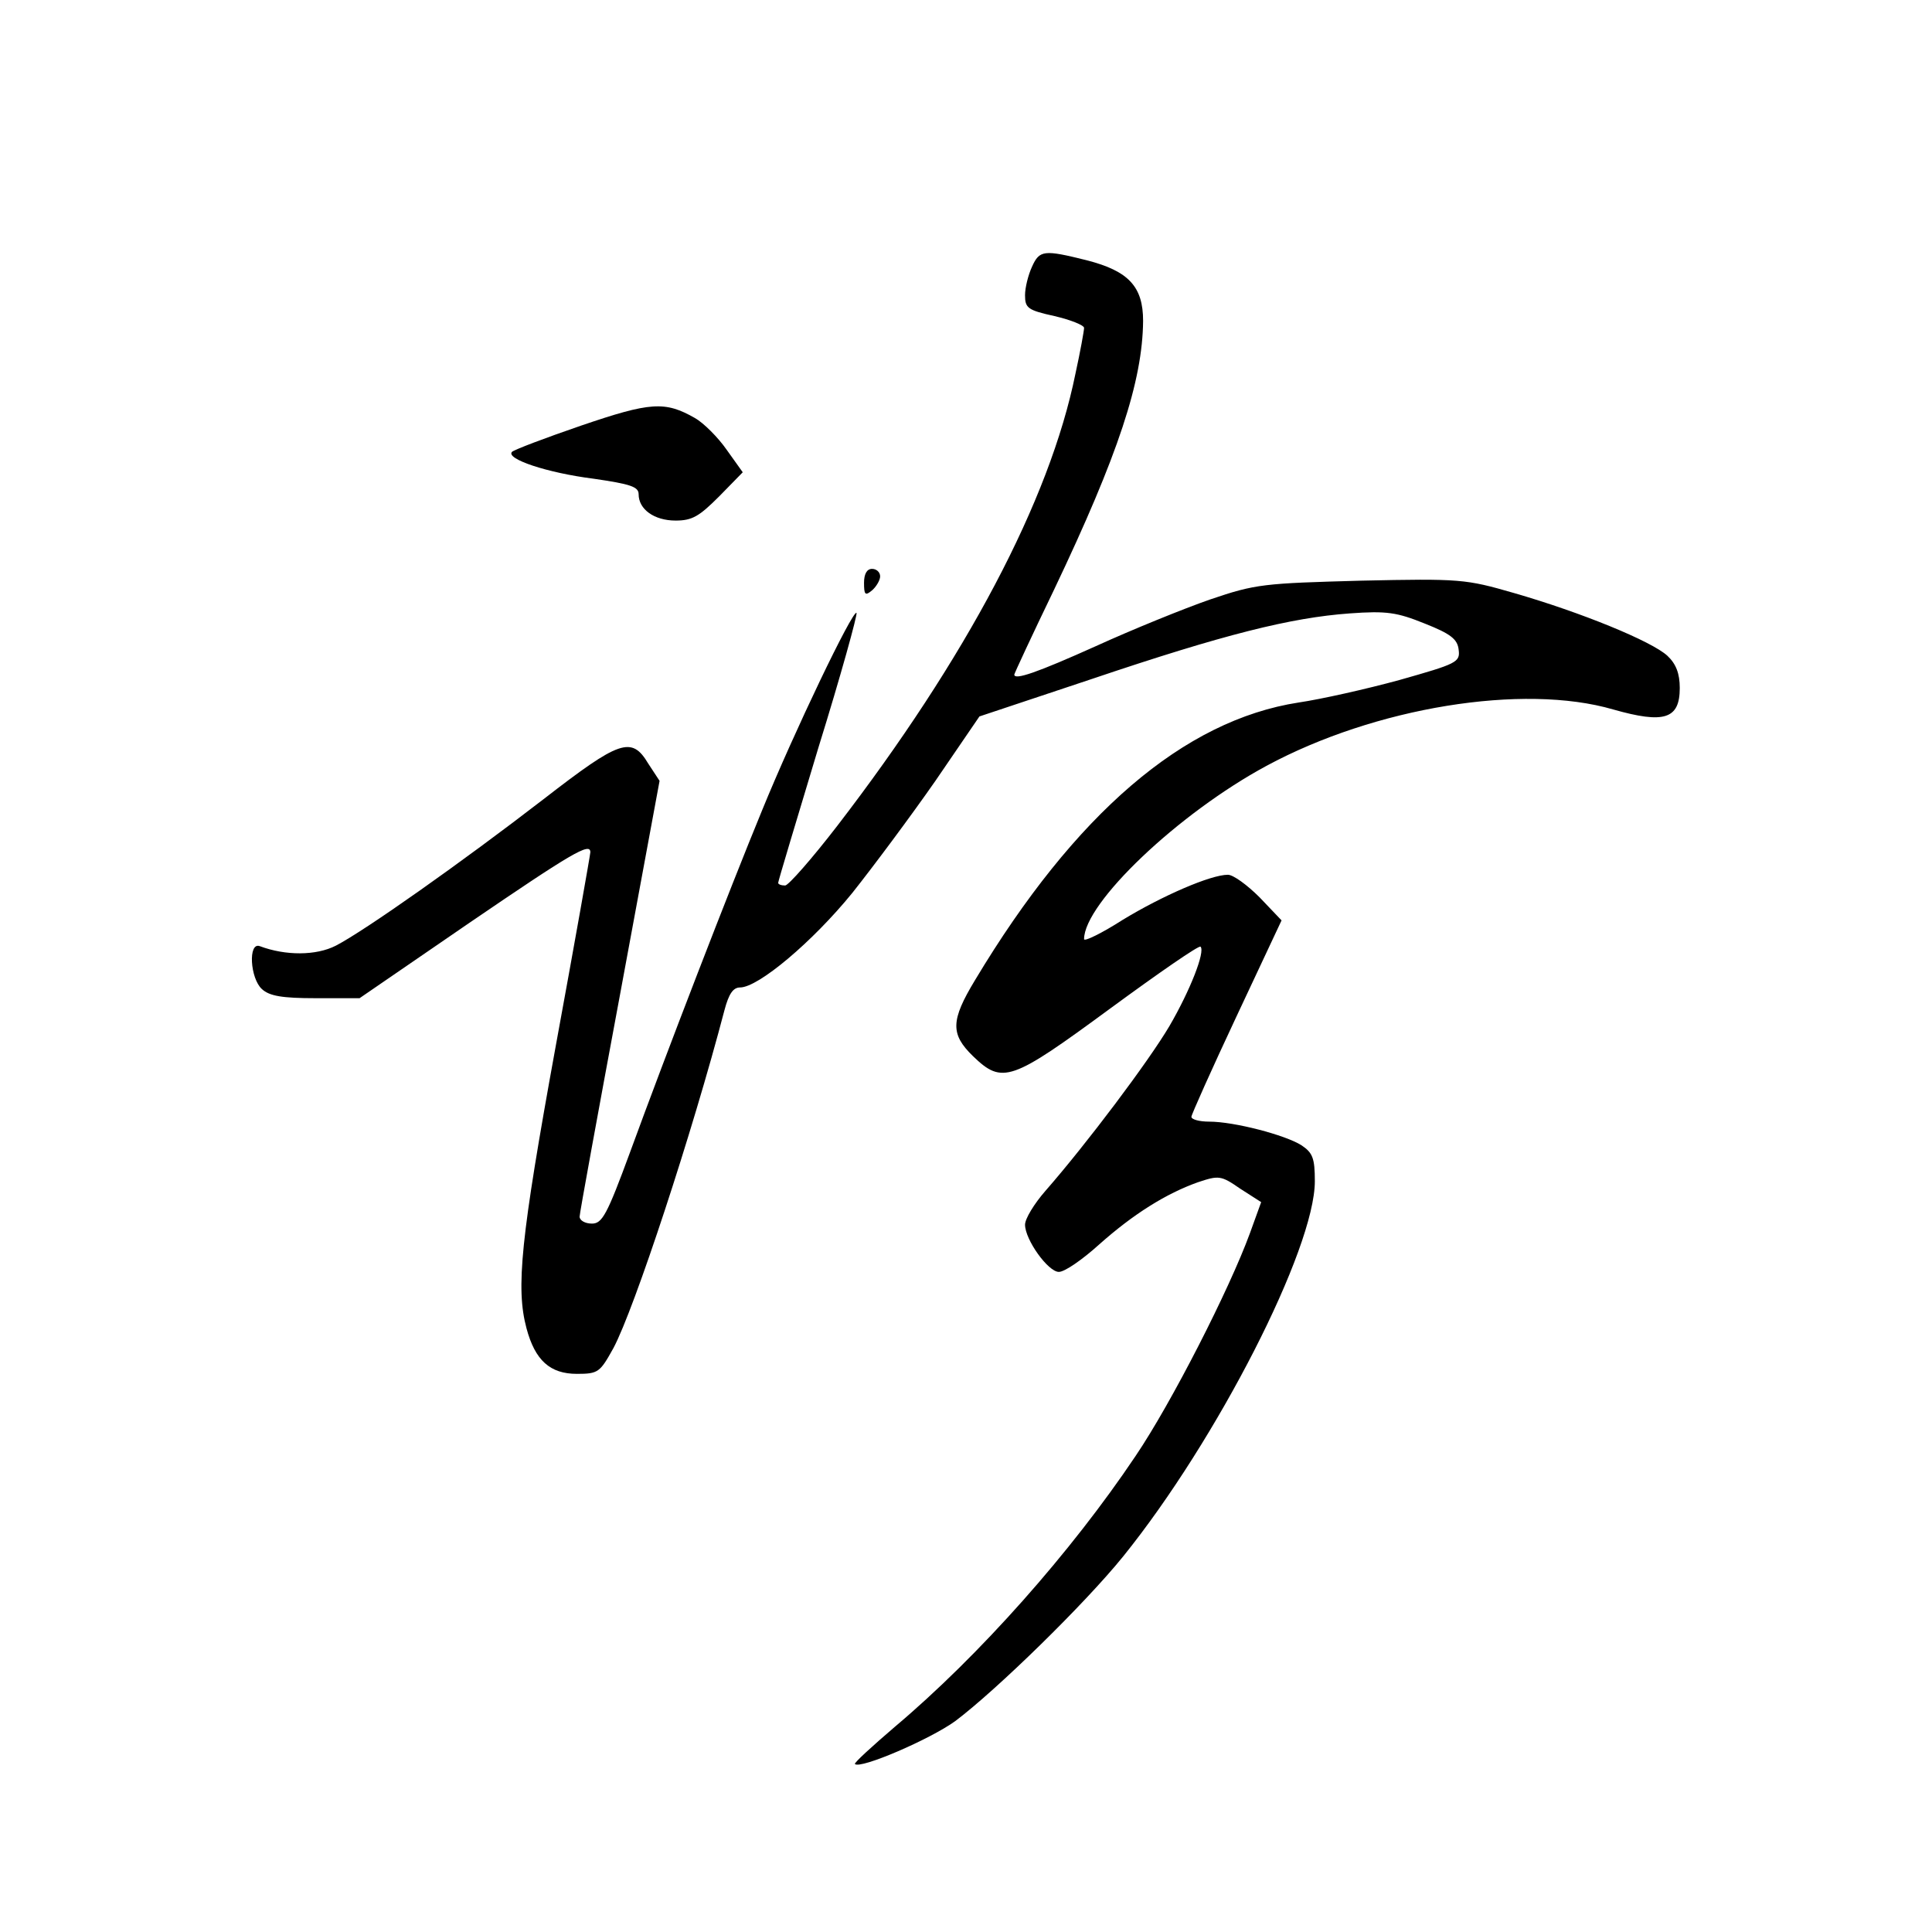 <?xml version="1.0" standalone="no"?>
<!DOCTYPE svg PUBLIC "-//W3C//DTD SVG 20010904//EN"
 "http://www.w3.org/TR/2001/REC-SVG-20010904/DTD/svg10.dtd">
<svg version="1.0" xmlns="http://www.w3.org/2000/svg"
 width="360pt" height="360pt" viewBox="0 0 360 360"
 preserveAspectRatio="xMidYMid meet">
<g transform="translate(0,360) scale(0.1,-0.1)"
fill="#000000" stroke="none">
<path d="M1923 3103 c-7 -15 -13 -39 -13 -53 0 -24 5 -28 55 -39 30 -7 55 -17
55 -22 0 -5 -7 -44 -16 -85 -48 -237 -204 -531 -444 -843 -47 -61 -91 -111
-97 -111 -7 0 -13 2 -13 5 0 3 34 116 75 252 42 135 73 248 71 251 -7 6 -116
-221 -176 -368 -61 -148 -178 -451 -246 -637 -43 -117 -52 -133 -71 -133 -13
0 -23 6 -23 13 0 6 34 192 75 412 l74 400 -21 32 c-31 52 -53 44 -195 -66
-153 -118 -333 -245 -387 -273 -37 -19 -94 -19 -142 -1 -22 8 -18 -60 4 -80
14 -13 38 -17 100 -17 l82 0 204 140 c192 131 226 151 226 132 0 -4 -29 -168
-65 -364 -65 -357 -74 -448 -54 -523 16 -60 44 -85 94 -85 40 0 43 3 68 48 39
73 147 401 207 630 8 30 16 42 29 42 34 0 135 85 209 176 39 49 109 143 155
209 l82 120 210 70 c246 83 370 114 480 122 69 5 88 2 140 -19 48 -19 61 -29
63 -49 3 -23 -4 -26 -110 -56 -62 -17 -147 -36 -188 -42 -214 -33 -417 -207
-603 -517 -46 -76 -46 -101 -4 -142 55 -53 71 -47 256 89 90 66 165 118 168
115 9 -9 -19 -81 -58 -148 -39 -66 -154 -219 -231 -307 -21 -24 -38 -52 -38
-63 0 -28 43 -88 63 -88 11 0 44 23 75 51 64 57 125 95 184 116 39 13 43 13
79 -12 l39 -25 -21 -58 c-38 -104 -146 -316 -213 -415 -120 -179 -291 -372
-449 -505 -42 -36 -76 -67 -74 -69 10 -10 140 46 187 80 77 58 241 218 313
307 175 217 357 573 357 699 0 43 -4 53 -25 67 -30 19 -125 44 -172 44 -18 0
-33 4 -33 9 0 4 38 89 84 187 l84 179 -41 43 c-23 23 -49 42 -59 42 -32 0
-122 -39 -196 -84 -39 -25 -72 -41 -72 -36 0 67 175 234 340 323 202 109 478
154 646 105 95 -27 124 -18 124 40 0 27 -7 45 -23 60 -29 27 -161 81 -286 117
-90 26 -100 27 -285 23 -181 -5 -196 -6 -281 -35 -49 -17 -145 -56 -213 -87
-109 -49 -152 -64 -152 -53 0 2 33 73 74 158 120 252 165 389 166 501 0 64
-27 93 -105 113 -80 20 -88 19 -102 -12z"/>
<path d="M1083 2807 c-67 -23 -125 -45 -129 -49 -12 -13 65 -39 152 -50 69
-10 84 -15 84 -29 0 -28 29 -49 69 -49 31 0 44 8 81 45 l44 45 -30 42 c-16 23
-43 50 -59 59 -56 32 -83 30 -212 -14z"/>
<path d="M1610 2514 c0 -22 2 -25 15 -14 8 7 15 19 15 26 0 8 -7 14 -15 14
-10 0 -15 -10 -15 -26z"/>
</g>
</svg>
